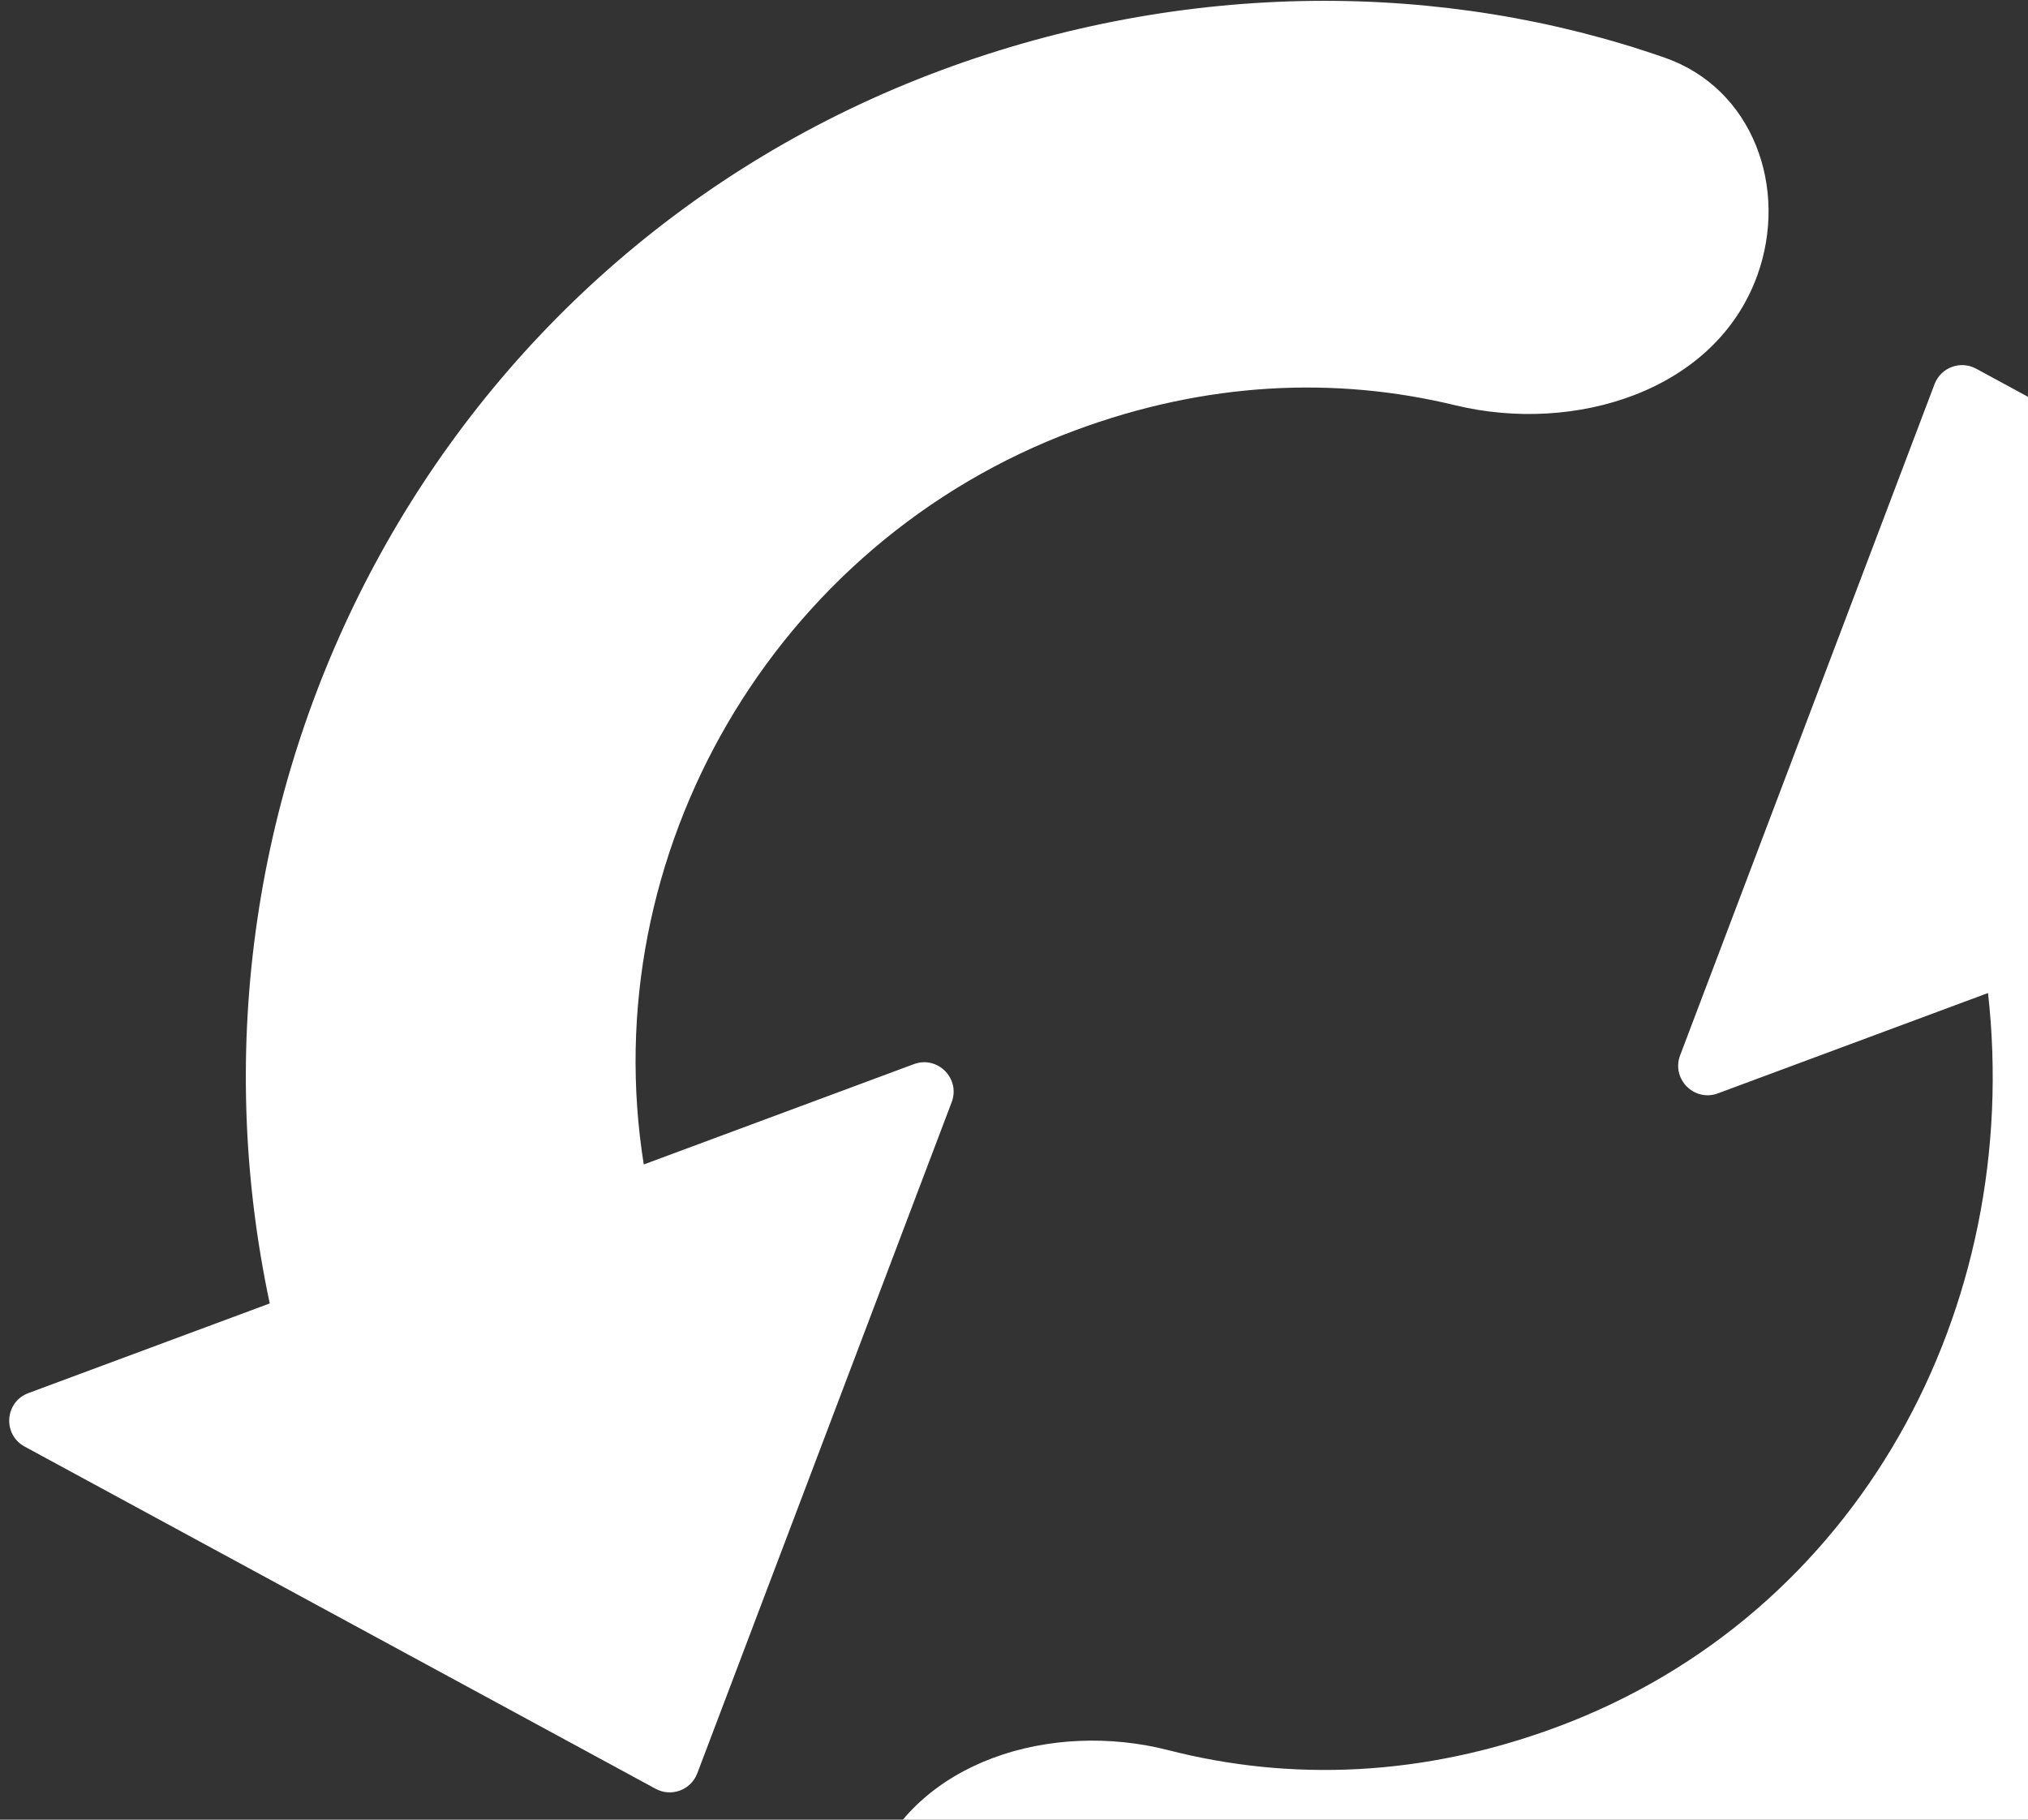 <svg width="195" height="175" viewBox="0 0 195 175" fill="none" xmlns="http://www.w3.org/2000/svg">
<rect x="0" y="0" width="195" height="175" fill="#333333" stroke="none"/>
<path d="M61.901 111.989C57.138 82.223 74.314 52.188 103.363 41.395C115.969 36.711 128.375 36.176 139.921 38.974C151.413 41.759 164.93 37.629 168.962 26.513C172.016 18.091 168.546 8.511 160.089 5.554C138.857 -1.872 114.06 -2.001 90.492 6.756C42.079 24.745 15.35 75.674 25.937 125.352L2.732 133.975C0.452 134.821 0.23 137.958 2.368 139.118L63.046 172.033C64.553 172.851 66.436 172.151 67.044 170.548L91.507 105.997C92.369 103.723 90.153 101.492 87.874 102.339L61.901 111.989ZM190.013 35.456C188.505 34.638 186.623 35.338 186.015 36.941L161.551 101.492C160.69 103.766 162.906 105.997 165.185 105.15L191.157 95.5C194.537 125.78 178.744 155.301 149.696 166.094C136.797 170.887 124.109 171.335 112.336 168.315C101.18 165.453 88.047 169.276 83.847 179.999C80.633 188.202 83.756 197.717 91.965 200.915C113.64 209.357 138.731 209.589 162.566 200.733C210.98 182.744 237.709 131.815 227.122 82.137L250.327 73.514C252.606 72.668 252.828 69.531 250.691 68.371L190.013 35.456Z" fill="white"/>
</svg>
